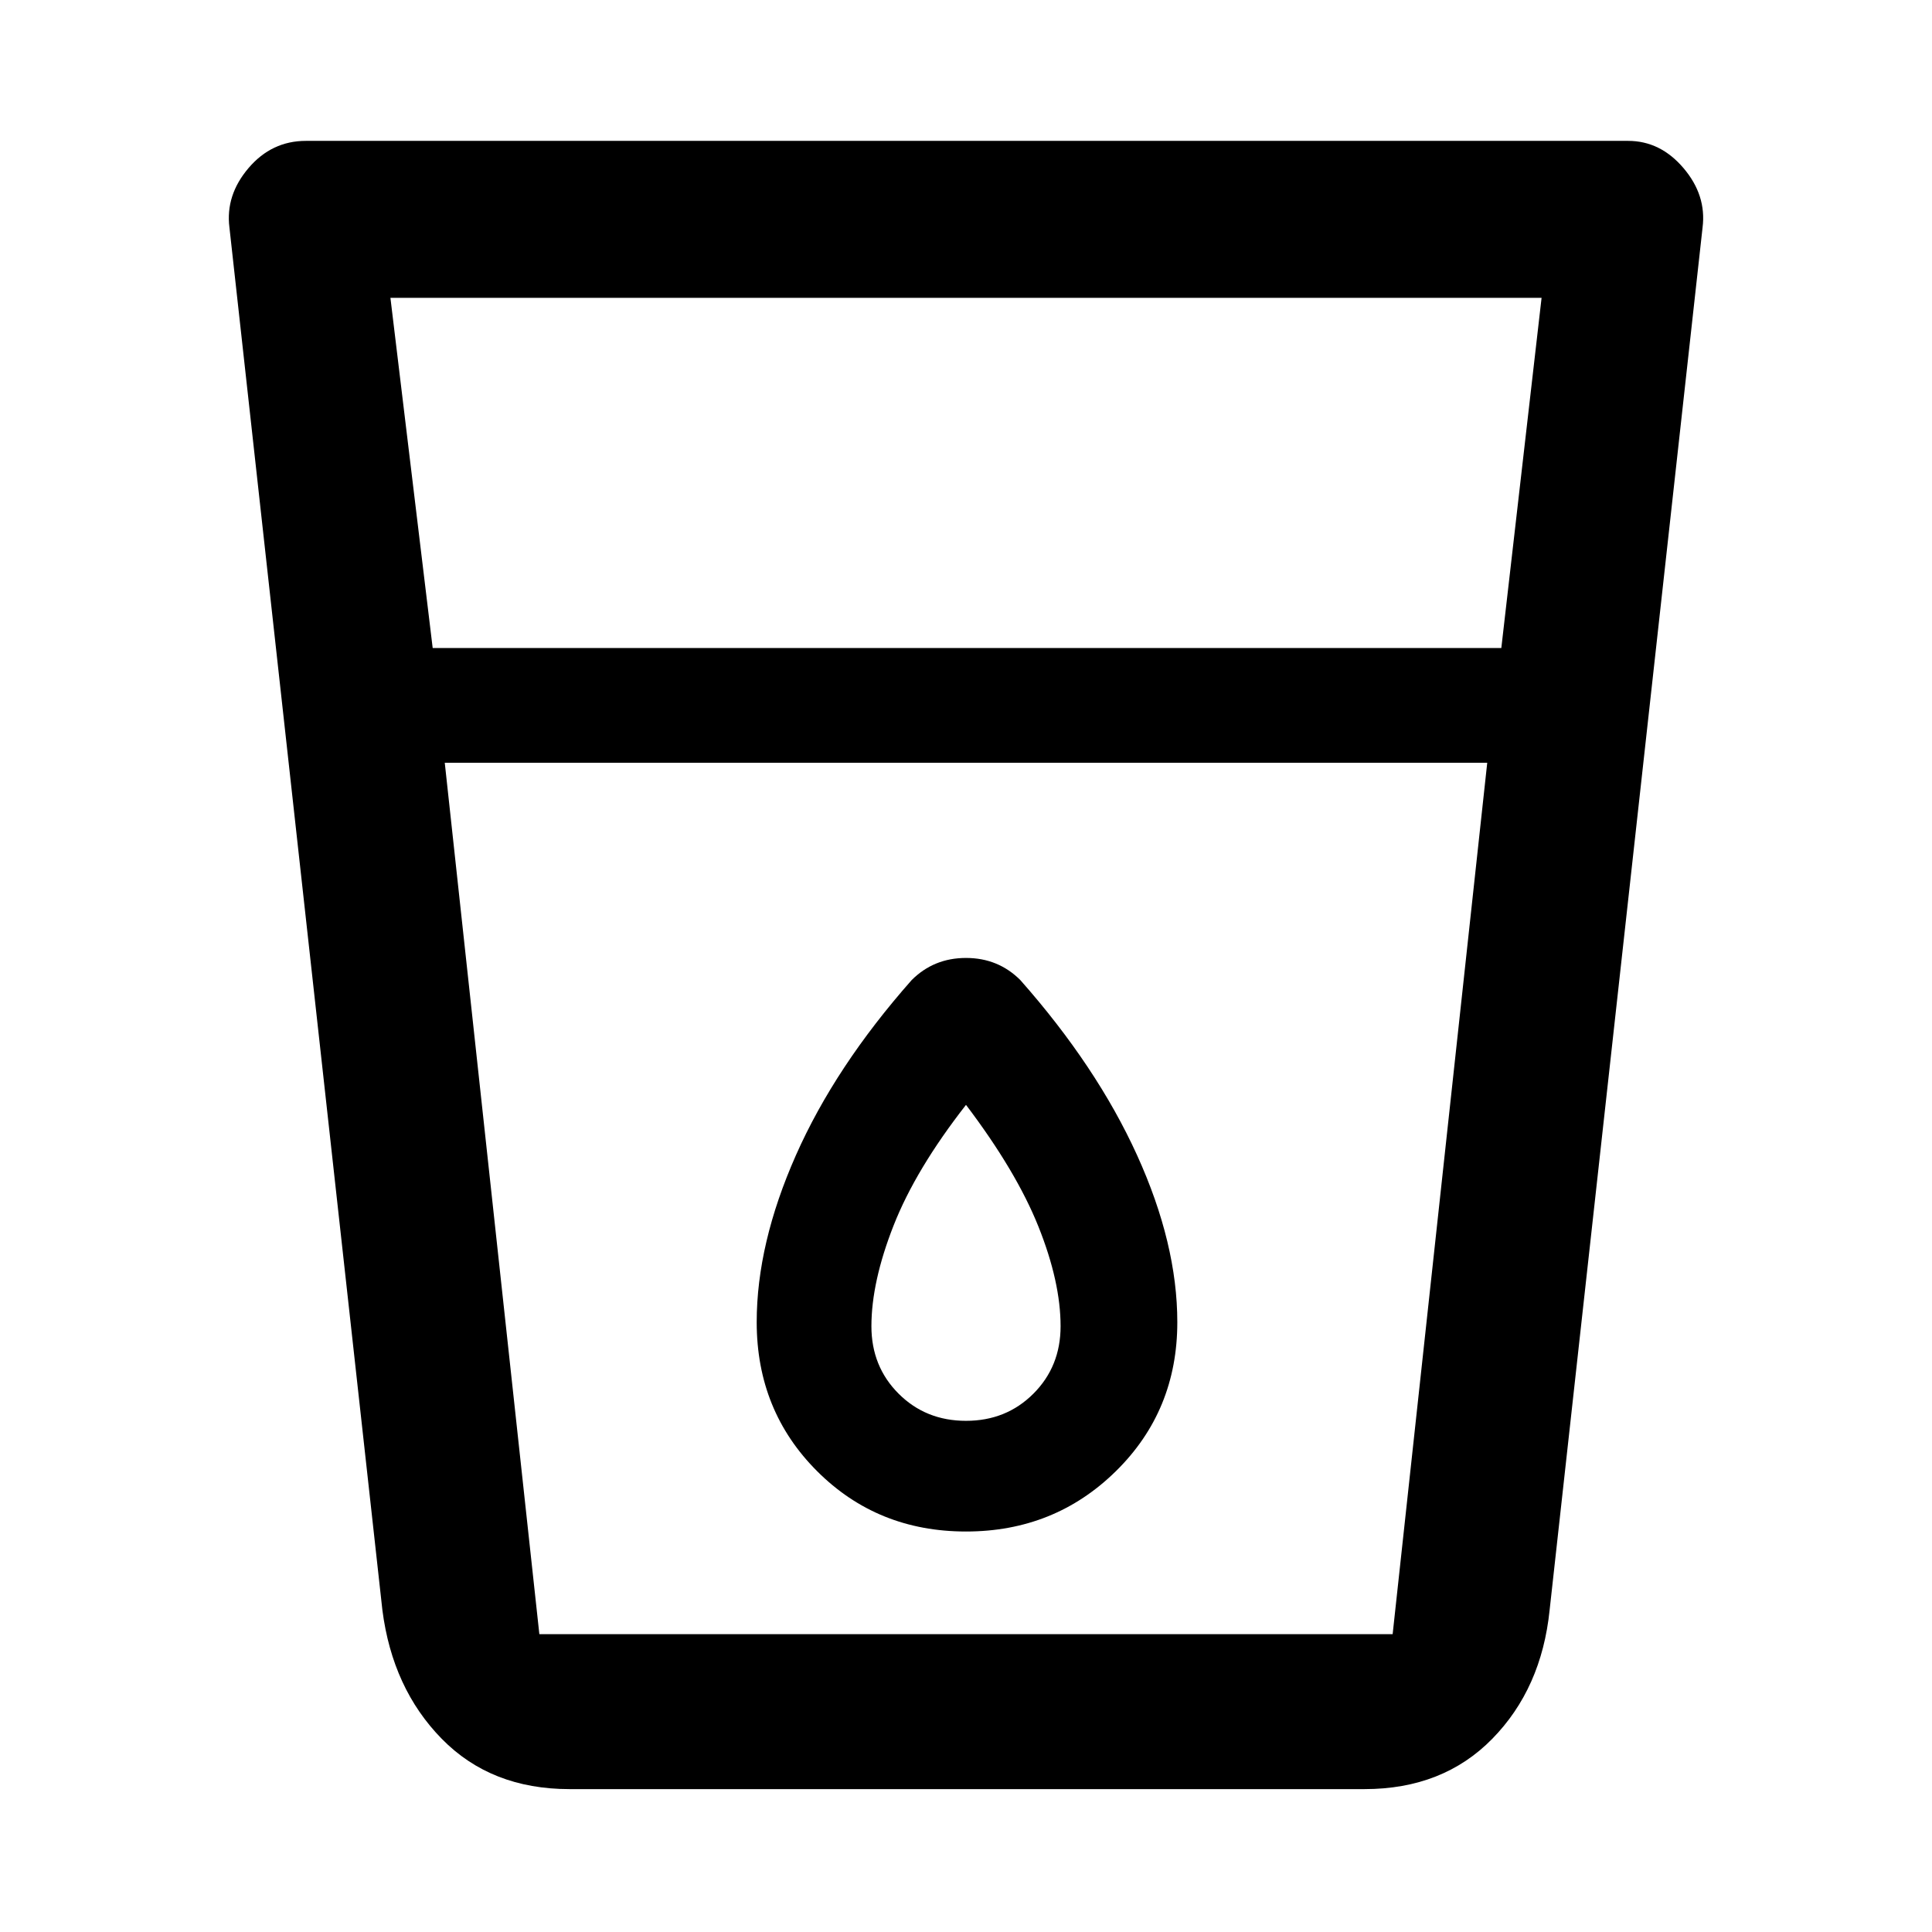<svg xmlns="http://www.w3.org/2000/svg" height="48" width="48"><path d="M14.15 44.45Q12.2 44.45 10.975 43.2Q9.75 41.95 9.5 40L5.7 5.65Q5.6 4.85 6.175 4.175Q6.75 3.5 7.6 3.5H40.45Q41.25 3.5 41.825 4.175Q42.4 4.85 42.3 5.65L38.5 40Q38.3 41.95 37.075 43.2Q35.85 44.45 33.9 44.45ZM11.05 18.95 13.4 40.6Q13.4 40.6 13.4 40.6Q13.4 40.6 13.4 40.6H34.6Q34.6 40.6 34.6 40.6Q34.6 40.6 34.6 40.6L36.95 18.95ZM10.75 16.1H37.3L38.3 7.4H9.7ZM24 38.05Q26.2 38.05 27.725 36.55Q29.25 35.05 29.25 32.85Q29.25 30.9 28.25 28.7Q27.25 26.5 25.35 24.35Q24.8 23.8 24 23.8Q23.2 23.8 22.65 24.35Q20.75 26.5 19.775 28.7Q18.8 30.9 18.8 32.85Q18.8 35.05 20.3 36.55Q21.8 38.05 24 38.05ZM36.95 18.95H11.05Q11.05 18.95 11.05 18.95Q11.05 18.95 11.05 18.95H36.95Q36.95 18.95 36.95 18.95Q36.95 18.95 36.95 18.95ZM24 35.3Q23 35.3 22.325 34.625Q21.65 33.95 21.65 32.95Q21.65 31.85 22.2 30.45Q22.75 29.05 24 27.45Q25.25 29.1 25.8 30.475Q26.35 31.85 26.35 32.95Q26.35 33.95 25.675 34.625Q25 35.3 24 35.3Z"/></svg>